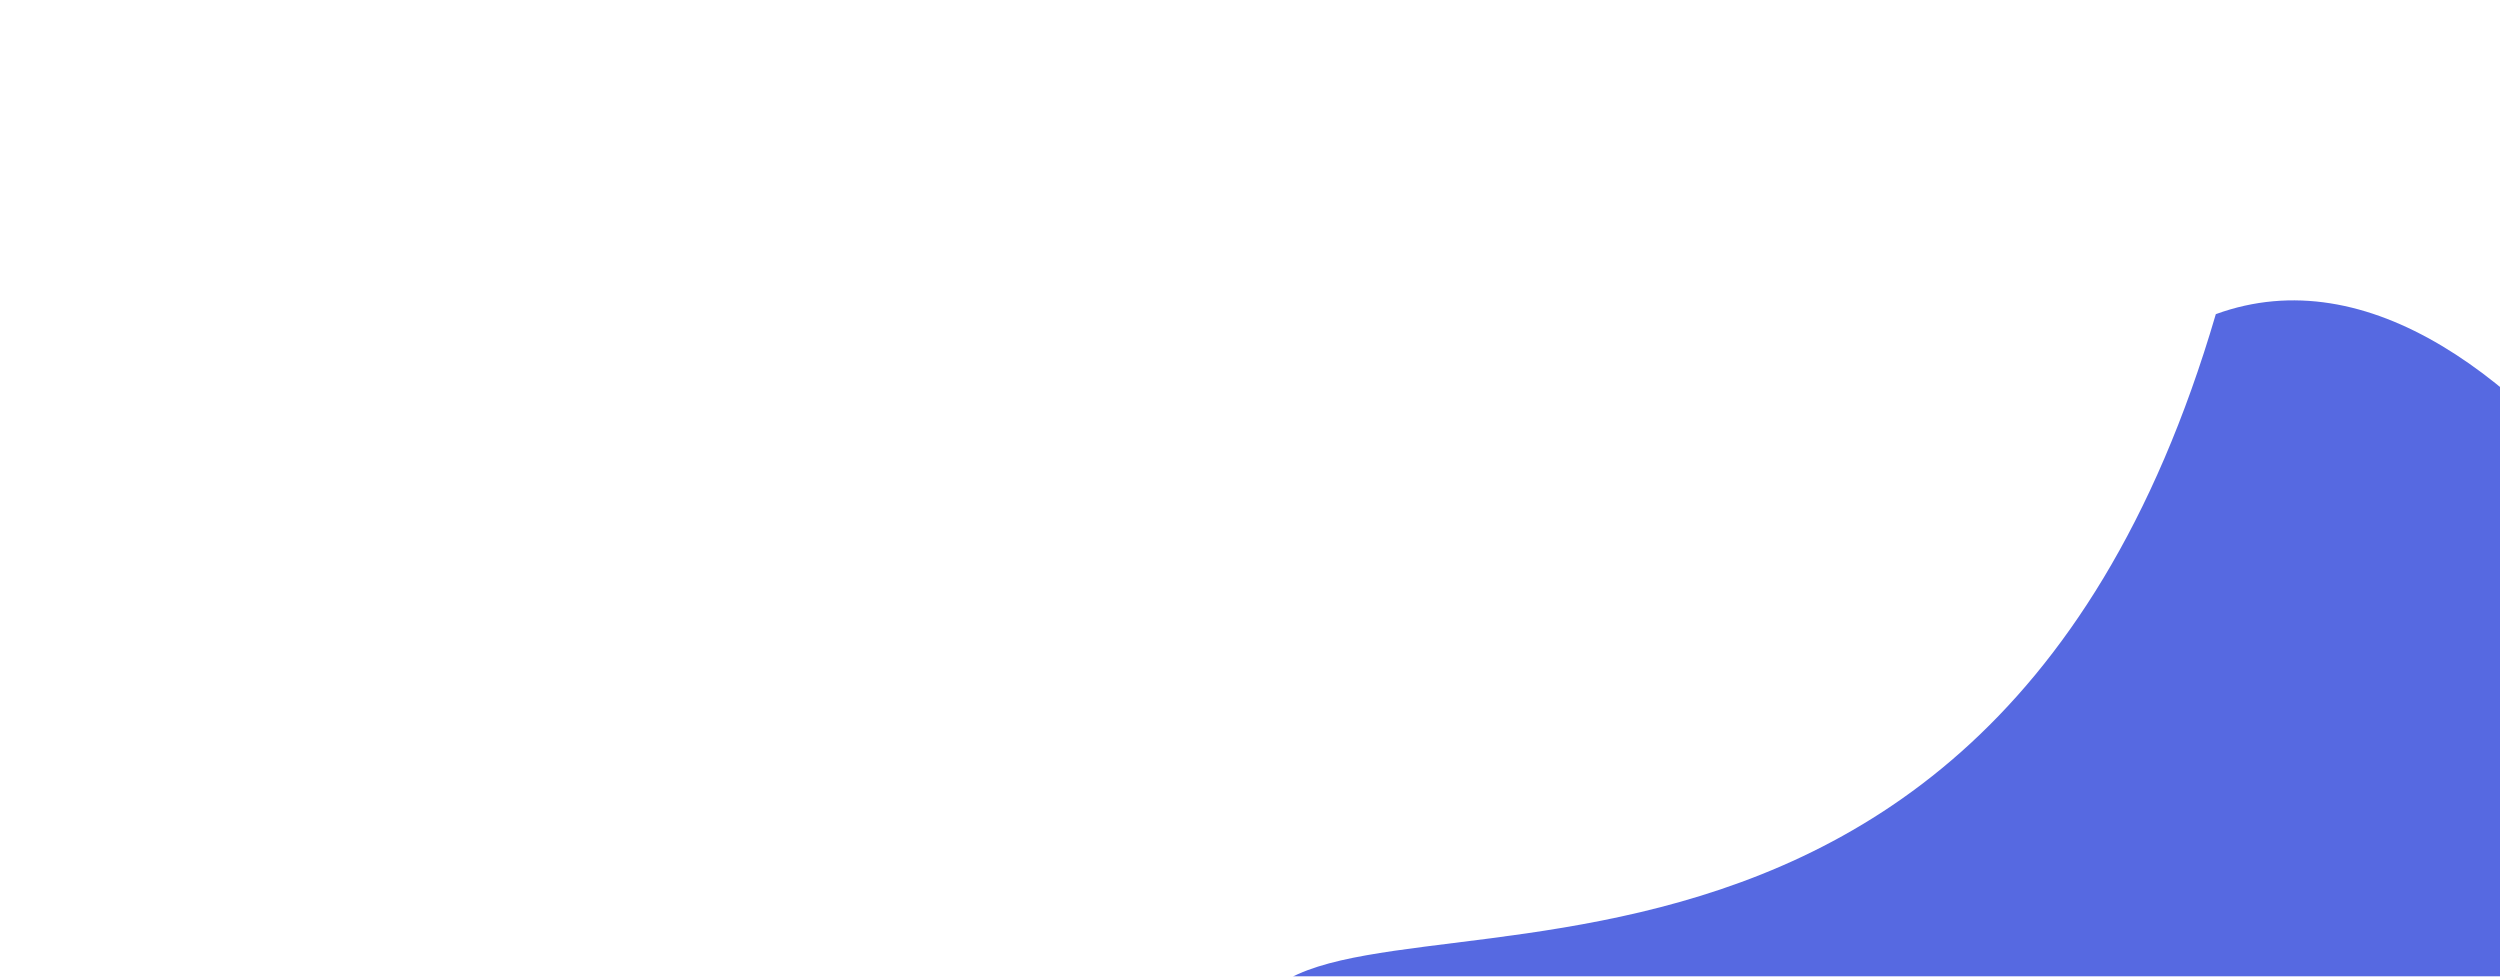 <svg width="1280" height="500" viewBox="0 0 1280 500" fill="none" xmlns="http://www.w3.org/2000/svg">
<g clip-path="url(#clip0_2303_94)">
<g filter="url(#filter0_f_2303_94)">
<path d="M1452.5 518C1452.5 628.457 1082.96 711.441 972.5 711.441C862.043 711.441 640 643.898 640 533.441C640 422.984 1008.5 590.941 1134.5 160.844C1291 103.844 1452.5 407.543 1452.5 518Z" fill="#5669E1"/>
</g>
</g>
<defs>
<filter id="filter0_f_2303_94" x="340" y="-146.213" width="1412.5" height="1157.65" filterUnits="userSpaceOnUse" color-interpolation-filters="sRGB">
<feFlood flood-opacity="0" result="BackgroundImageFix"/>
<feBlend mode="normal" in="SourceGraphic" in2="BackgroundImageFix" result="shape"/>
<feGaussianBlur stdDeviation="150" result="effect1_foregroundBlur_2303_94"/>
</filter>
<clipPath id="clip0_2303_94">
<rect width="1280" height="500" fill="white"/>
</clipPath>
</defs>
</svg>
